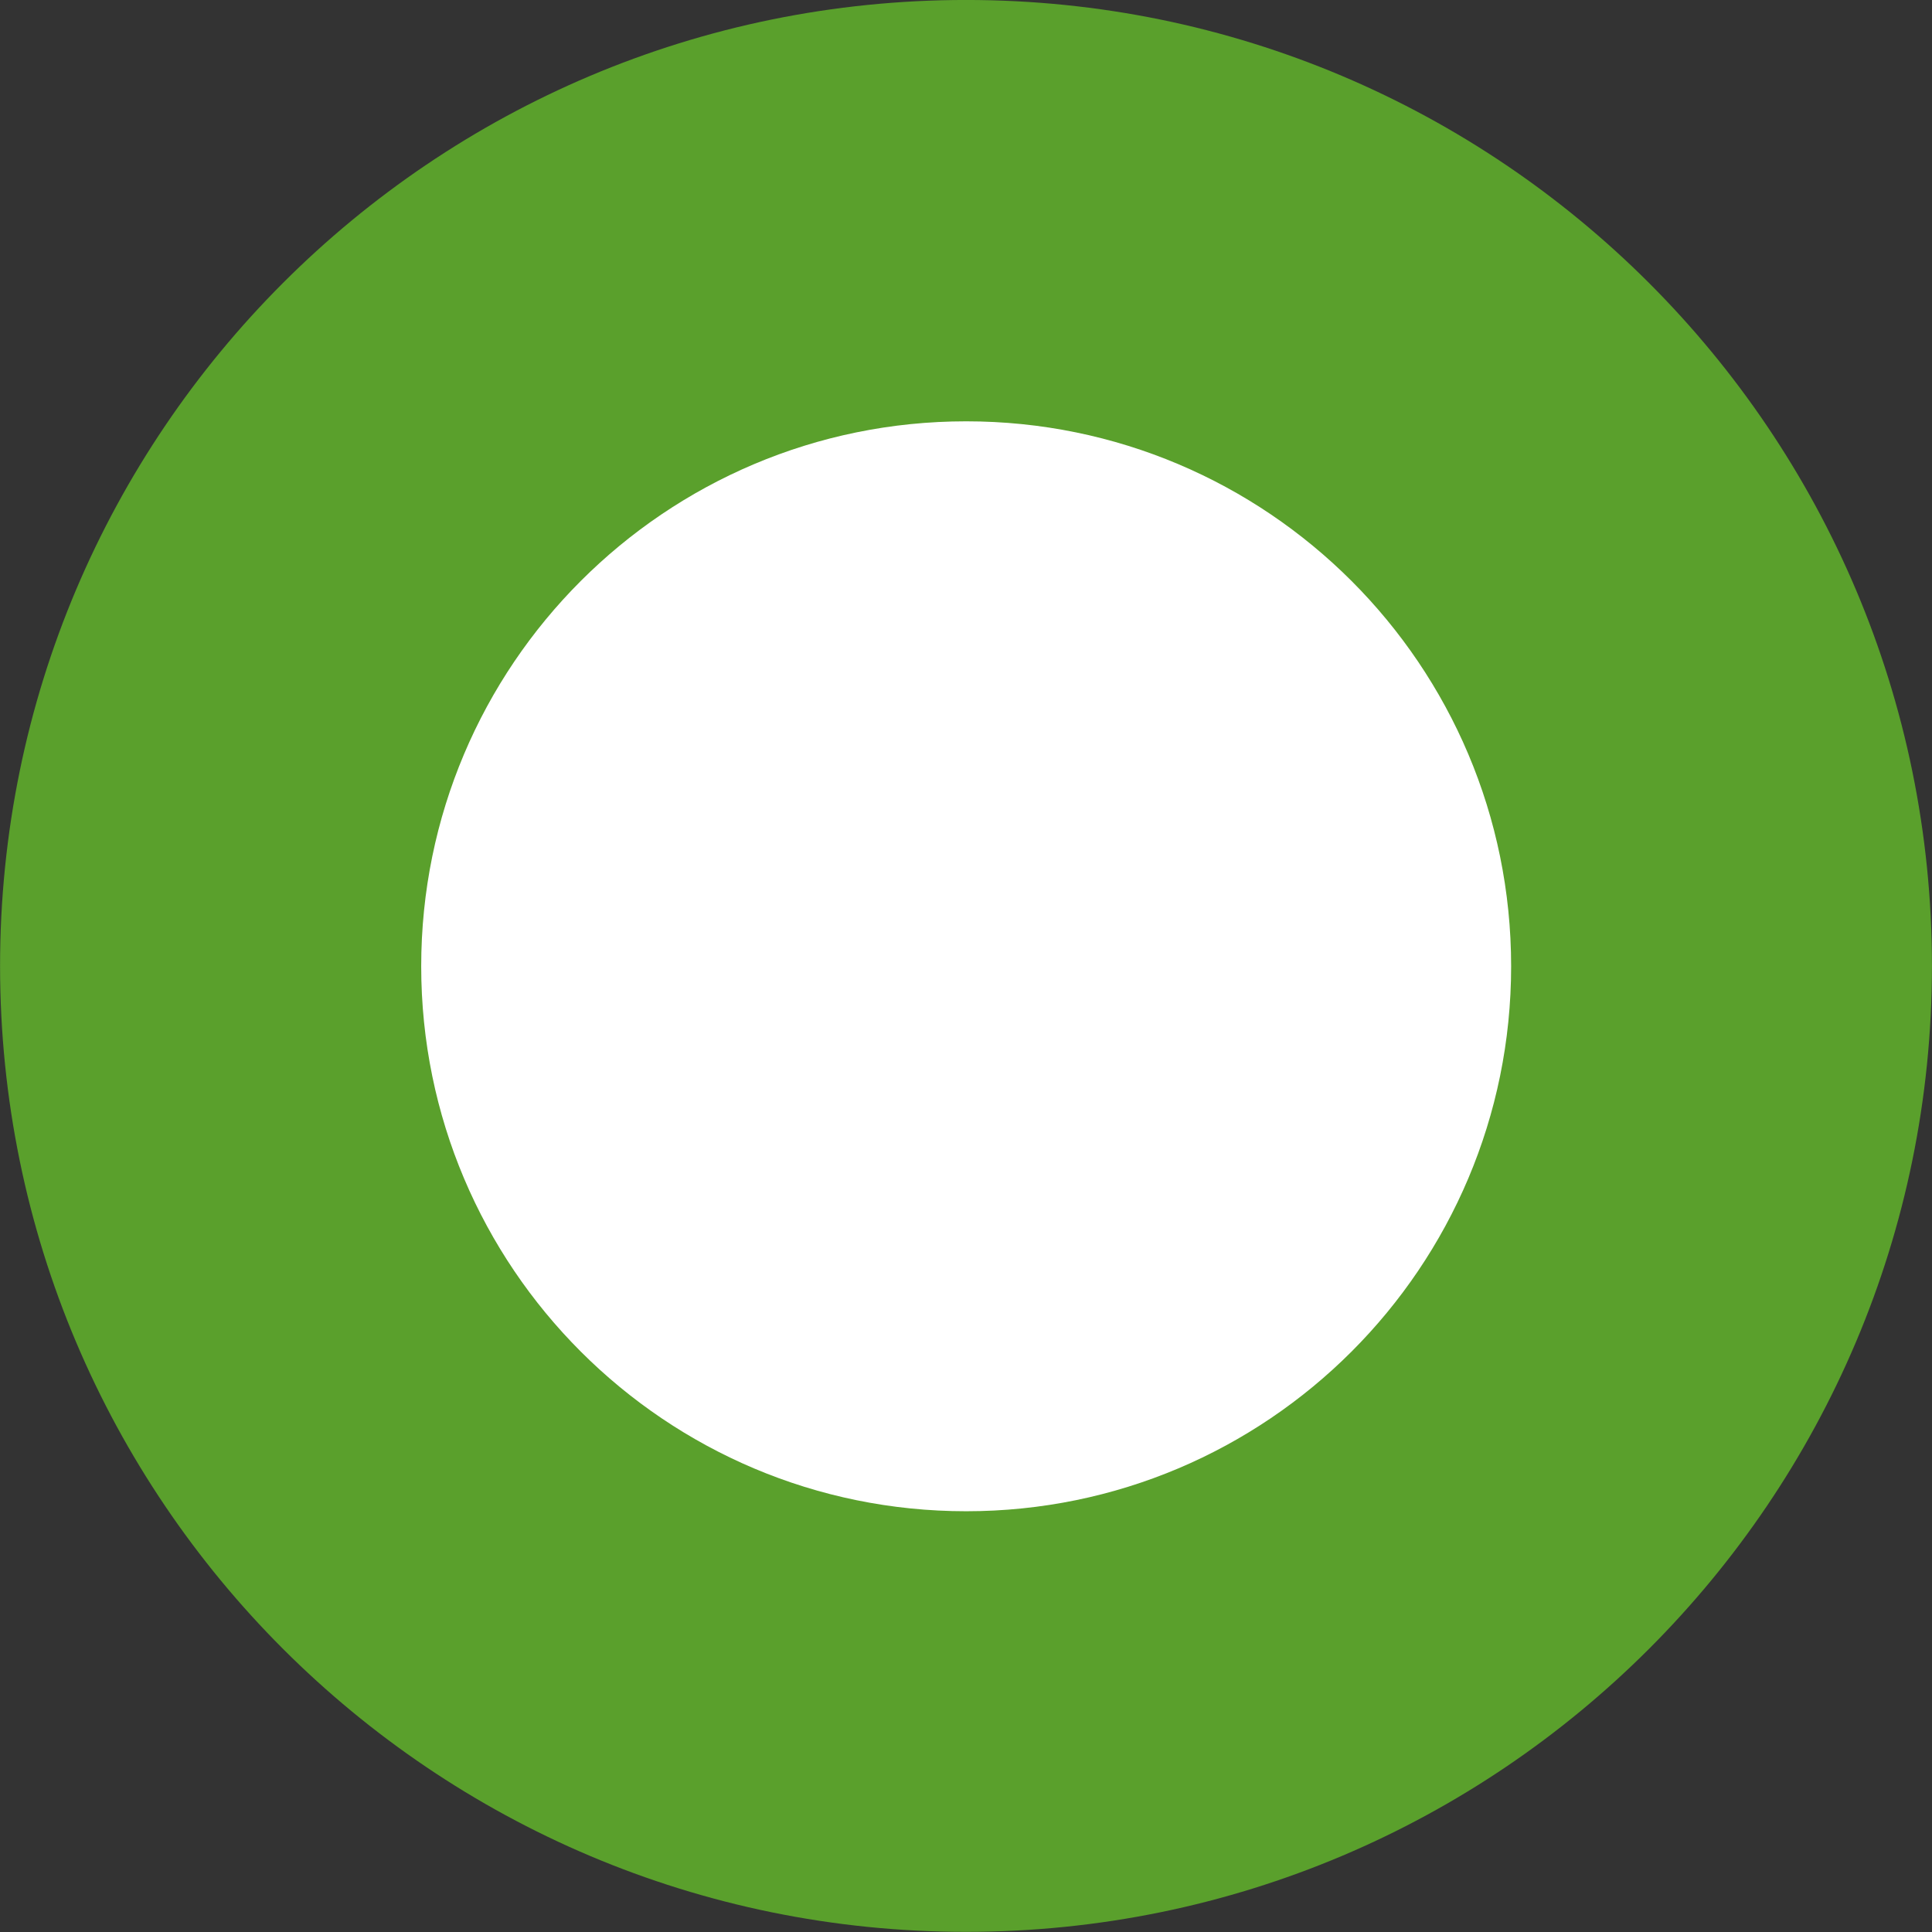 <?xml version="1.0" encoding="UTF-8" standalone="no"?>
<!-- Created with Inkscape (http://www.inkscape.org/) -->

<svg
   xmlns:dc="http://purl.org/dc/elements/1.1/"
   xmlns:cc="http://creativecommons.org/ns#"
   xmlns:rdf="http://www.w3.org/1999/02/22-rdf-syntax-ns#"
   xmlns:svg="http://www.w3.org/2000/svg"
   xmlns="http://www.w3.org/2000/svg"
   xmlns:sodipodi="http://sodipodi.sourceforge.net/DTD/sodipodi-0.dtd"
   xmlns:inkscape="http://www.inkscape.org/namespaces/inkscape"
   width="16"
   height="16"
   id="svg2"
   version="1.1"
   inkscape:version="0.48+devel r"
   sodipodi:docname="icon_location_types.svg"
   inkscape:export-filename="/media/Brain/Work/Webs/tkj-radsport/system/modules/jb_locations/img/icon_location_types.png"
   inkscape:export-xdpi="90"
   inkscape:export-ydpi="90">
  <rect width="100%" height="100%" fill="#333333" stroke="none"/>
  <defs
     id="defs4">
    <inkscape:perspective
       sodipodi:type="inkscape:persp3d"
       inkscape:vp_x="0 : 526.18109 : 1"
       inkscape:vp_y="0 : 1000 : 0"
       inkscape:vp_z="744.09448 : 526.18109 : 1"
       inkscape:persp3d-origin="372.04724 : 350.78739 : 1"
       id="perspective10" />
  </defs>
  <sodipodi:namedview
     id="base"
     pagecolor="#ffffff"
     bordercolor="#666666"
     borderopacity="1.0"
     inkscape:pageopacity="0.0"
     inkscape:pageshadow="2"
     inkscape:zoom="58.3125"
     inkscape:cx="8"
     inkscape:cy="8"
     inkscape:document-units="px"
     inkscape:current-layer="layer1"
     showgrid="false"
     showguides="true"
     inkscape:guide-bbox="true"
     inkscape:window-width="613"
     inkscape:window-height="452"
     inkscape:window-x="1280"
     inkscape:window-y="24"
     inkscape:window-maximized="0"
     showborder="true">
    <sodipodi:guide
       orientation="1,0"
       position="0,0"
       id="guide3590" />
    <sodipodi:guide
       orientation="1,0"
       position="744.094,0"
       id="guide3592" />
    <sodipodi:guide
       orientation="0,1"
       position="372.047,0"
       id="guide3594" />
    <sodipodi:guide
       orientation="0,1"
       position="372.047,1052.362"
       id="guide3596" />
  </sodipodi:namedview>
  <g
     inkscape:label="Ebene 1"
     inkscape:groupmode="layer"
     id="layer1"
     transform="translate(0,-1036.362)">
    <path
       sodipodi:type="arc"
       style="color:#000000;fill:#5aa02c;fill-opacity:1;fill-rule:nonzero;stroke:none;stroke-width:2;marker:none;visibility:visible;display:inline;overflow:visible;enable-background:accumulate"
       id="path3073"
       sodipodi:cx="3.9957128"
       sodipodi:cy="4.5273314"
       sodipodi:rx="3.5841372"
       sodipodi:ry="3.5841372"
       d="m 7.58,4.527 c 0,1.979 -1.605,3.584 -3.584,3.584 -1.979,0 -3.584,-1.605 -3.584,-3.584 0,-1.979 1.605,-3.584 3.584,-3.584 1.979,0 3.584,1.605 3.584,3.584 z"
       transform="matrix(2.232,0,0,2.232,-0.919,1034.257)" />
    <path
       sodipodi:type="arc"
       style="color:#000000;fill:#ffffff;fill-opacity:1;fill-rule:nonzero;stroke:none;stroke-width:2;marker:none;visibility:visible;display:inline;overflow:visible;enable-background:accumulate"
       id="path3075"
       sodipodi:cx="3.1554127"
       sodipodi:cy="4.0986066"
       sodipodi:rx="6.6366558"
       sodipodi:ry="6.6366558"
       d="m 9.792,4.099 c 0,3.665 -2.971,6.637 -6.637,6.637 -3.665,0 -6.637,-2.971 -6.637,-6.637 0,-3.665 2.971,-6.637 6.637,-6.637 3.665,0 6.637,2.971 6.637,6.637 z"
       transform="matrix(0.68,0,0,0.68,5.856,1041.577)" />
  </g>
</svg>

